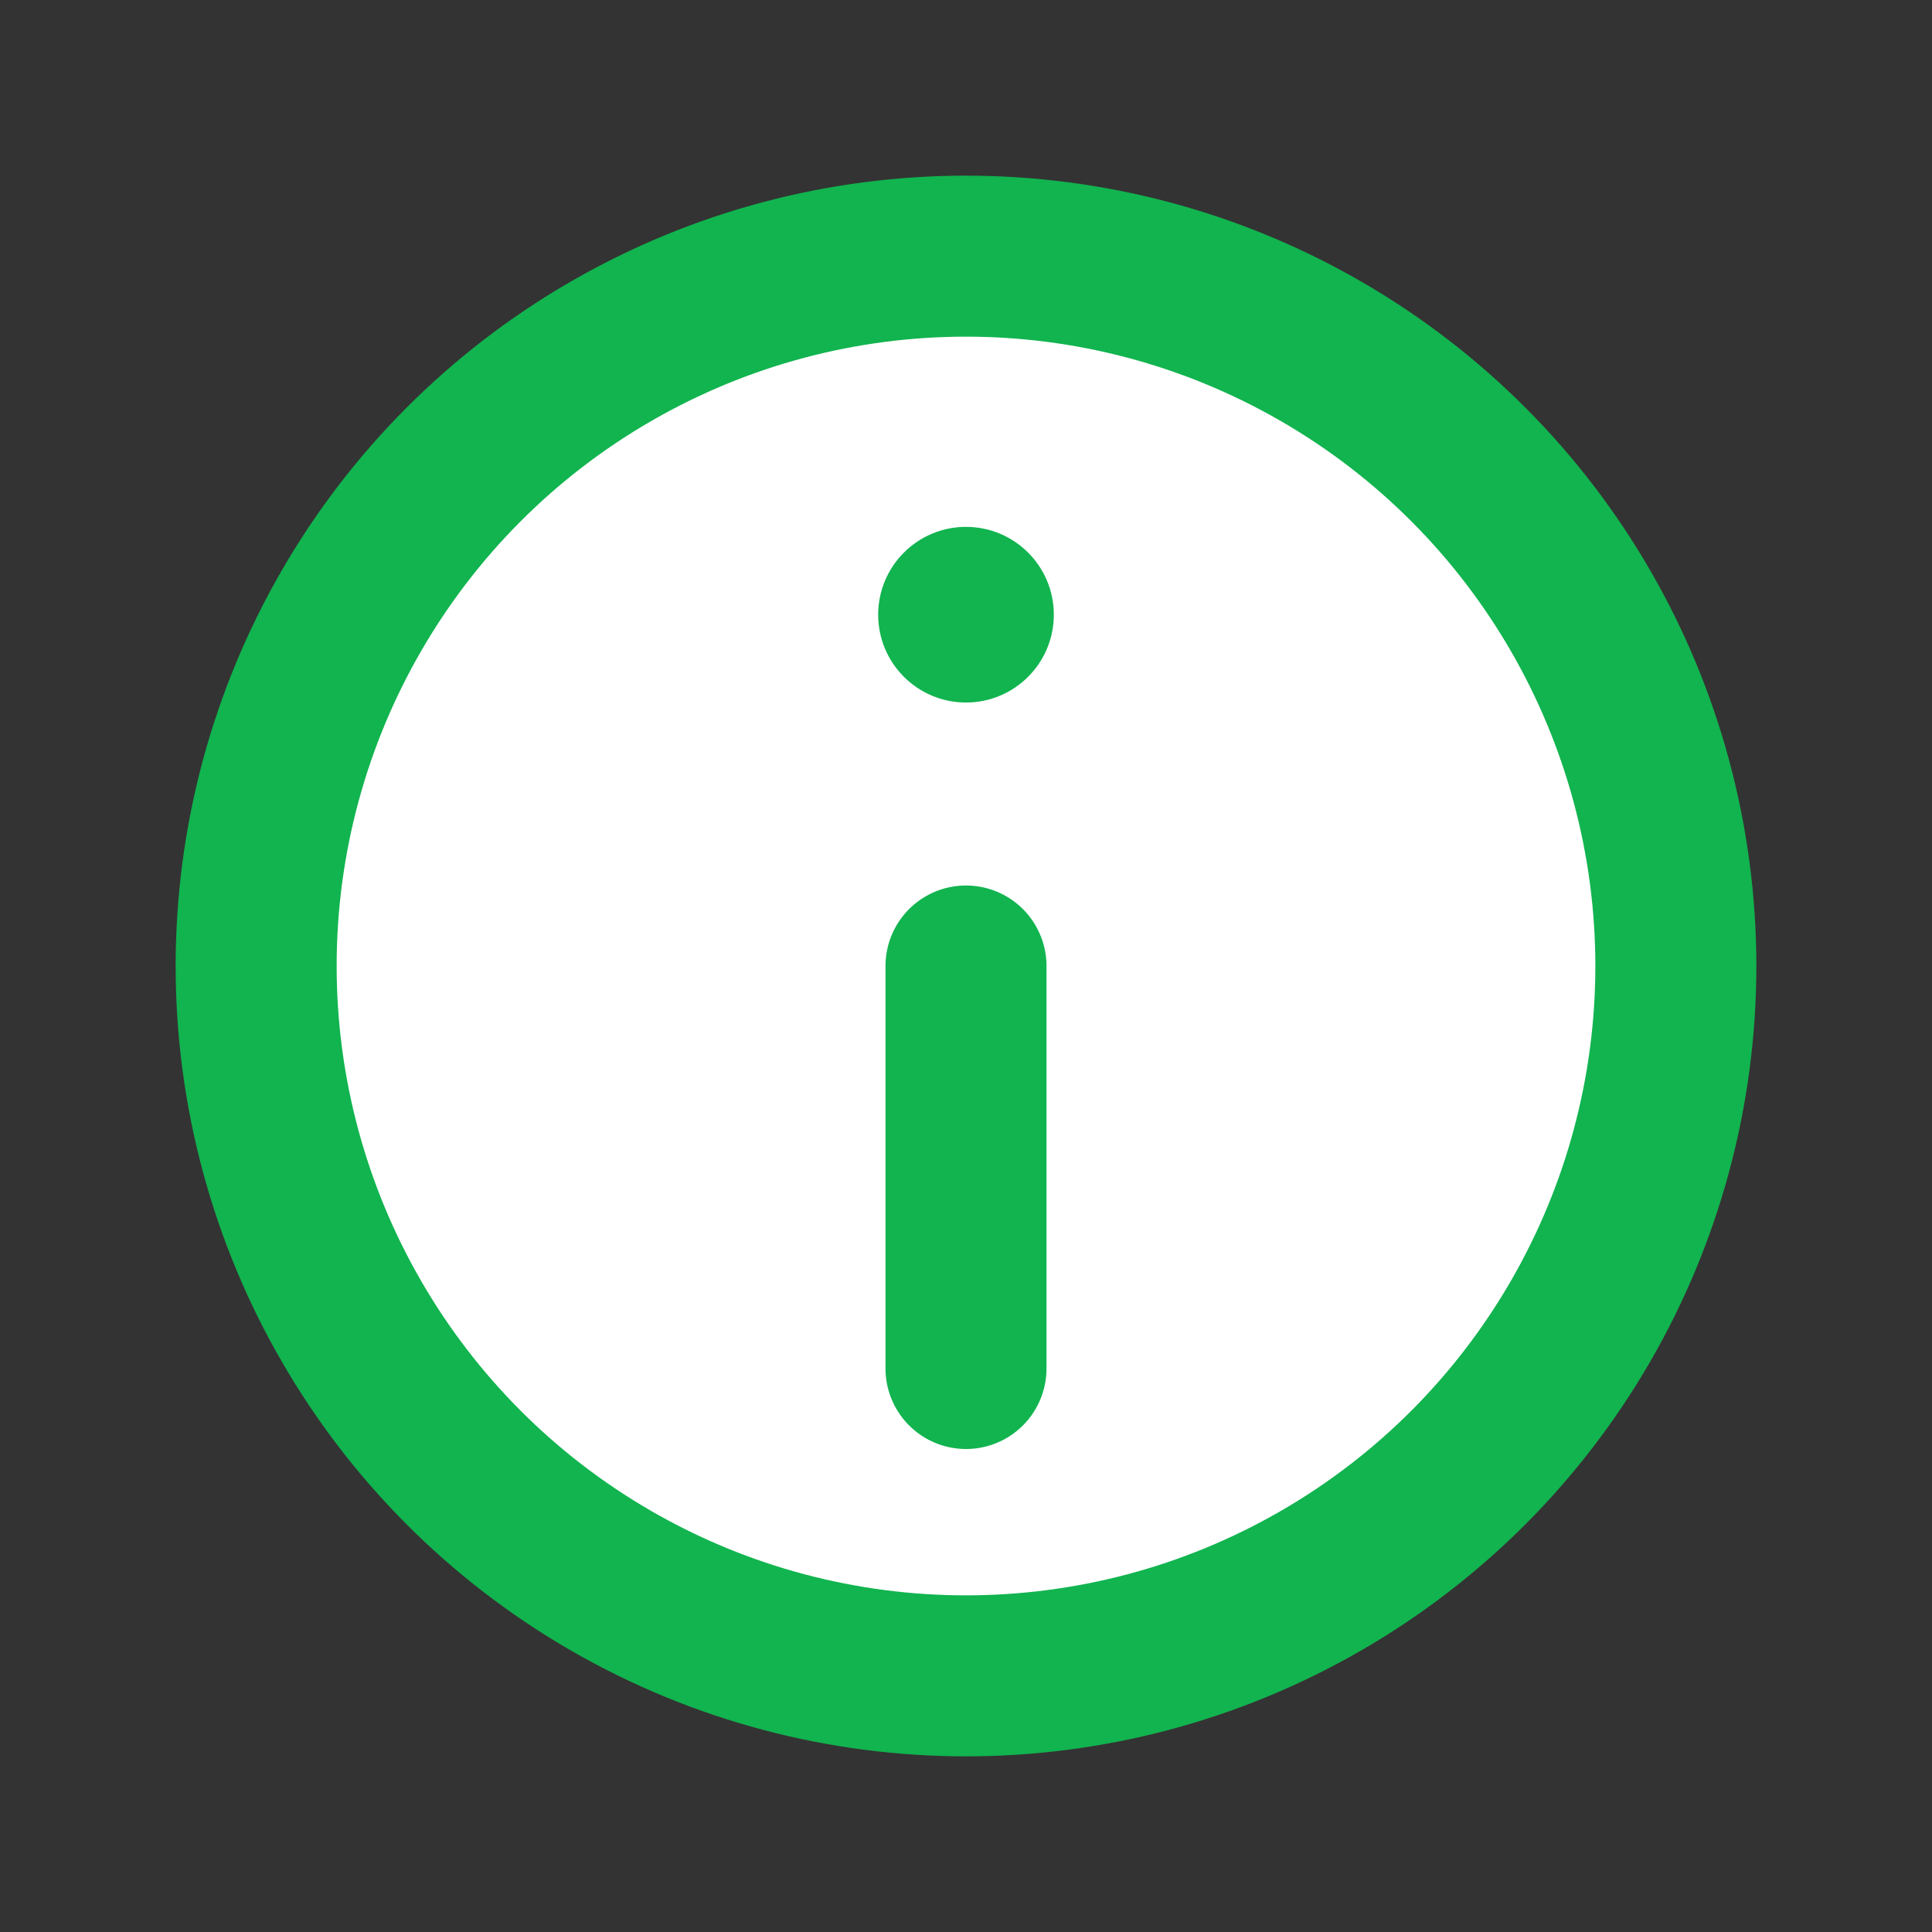 <svg width="24" height="24" viewBox="0 0 24 24" fill="none" xmlns="http://www.w3.org/2000/svg">
<rect x="0" y="0" width="24" height="24" fill="#333333" stroke="none"/>
<circle cx="12" cy="12" r="8.818" fill="white" stroke="#11B44F" stroke-width="2"/>
<circle cx="12" cy="7.636" r="1.091" fill="#11B44F"/>
<path d="M12 17V12" stroke="#11B44F" stroke-width="2" stroke-linecap="round"/>
</svg>
